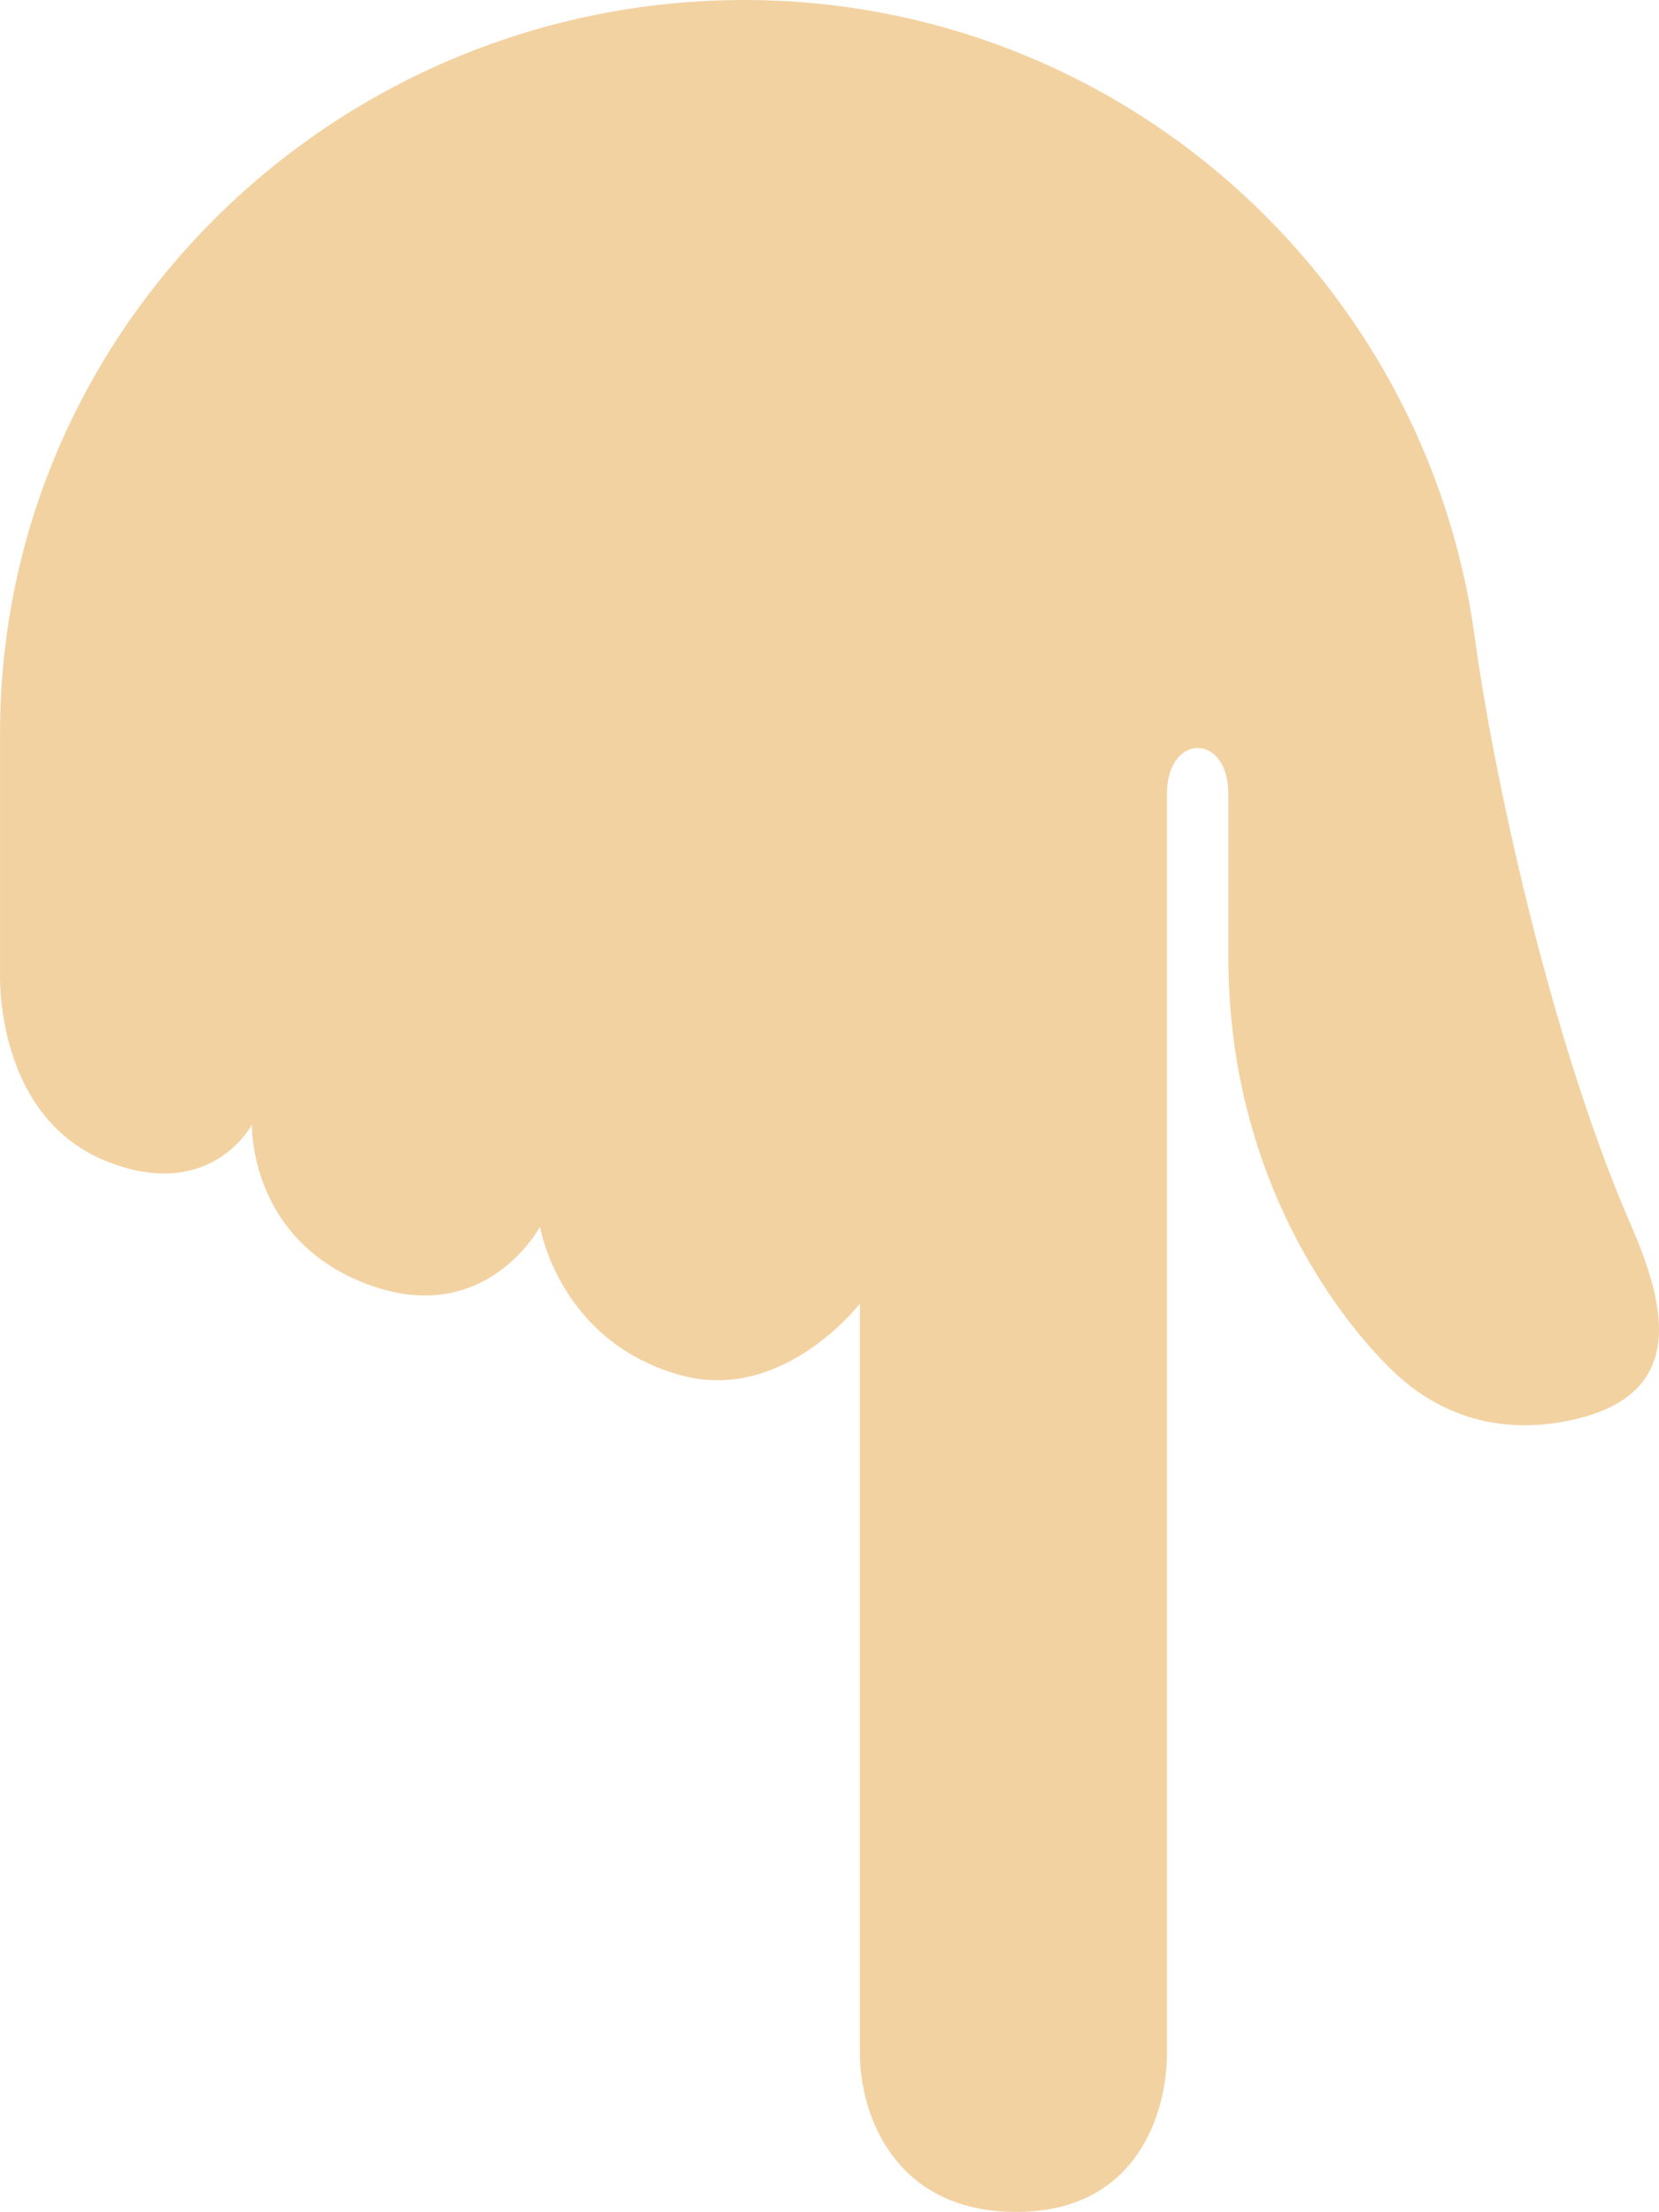 <?xml version="1.0" encoding="UTF-8" standalone="no"?>
<svg
   xmlns:dc="http://purl.org/dc/elements/1.1/"
   xmlns:cc="http://creativecommons.org/ns#"
   xmlns:rdf="http://www.w3.org/1999/02/22-rdf-syntax-ns#"
   xmlns:svg="http://www.w3.org/2000/svg"
   xmlns="http://www.w3.org/2000/svg"
   xmlns:sodipodi="http://sodipodi.sourceforge.net/DTD/sodipodi-0.dtd"
   xmlns:inkscape="http://www.inkscape.org/namespaces/inkscape"
   viewBox="0 0 27.012 36"
   id="svg2"
   version="1.1"
   inkscape:version="0.91 r13725"
   sodipodi:docname="1f447-1f3fc.svg"
   width="27.012"
   height="36">
  <defs
     id="defs8" />
  <sodipodi:namedview
     pagecolor="#ffffff"
     bordercolor="#666666"
     borderopacity="1"
     objecttolerance="10"
     gridtolerance="10"
     guidetolerance="10"
     inkscape:pageopacity="0"
     inkscape:pageshadow="2"
     inkscape:window-width="640"
     inkscape:window-height="480"
     id="namedview6"
     showgrid="false"
     inkscape:zoom="6.5555556"
     inkscape:cx="14.00075"
     inkscape:cy="18.038002"
     inkscape:window-x="0"
     inkscape:window-y="0"
     inkscape:window-maximized="0"
     inkscape:current-layer="svg2" />
  <path
     d="m 7.5015091e-4,15.856 c 0,0 -0.093,2.362 1.792,3.068 1.667,0.625 2.309,-0.622 2.309,-0.622 0,0 -0.059,1.914 1.941,2.622 1.885,0.668 2.75,-0.958 2.75,-0.958 0,0 0.307,1.871 2.292,2.417 1.671,0.459 2.916,-1.167 2.916,-1.167 l 0,12.208 c 0,0.959 0.542,2.575 2.543,2.576 2,0.002 2.457,-1.659 2.457,-2.576 l 0,-20.5 c 0,-1 1,-1 1,0 l 0,2.666 c 0,3.792 2.038,6.143 2.751,6.792 0.713,0.65 1.667,0.979 2.82,0.734 1.956,-0.415 1.529,-1.92 0.975,-3.197 -1.337,-3.078 -2.254,-7.464 -2.533,-9.538 C 23.223,4.524 18.205,0.006 12.13,2.2618039e-6 5.504,-0.004 0.006,5.298 7.5015091e-4,11.924 l 0,3.932 z"
     id="path4"
     inkscape:connector-curvature="0"
     style="fill:#f3d2a2" />
</svg>
